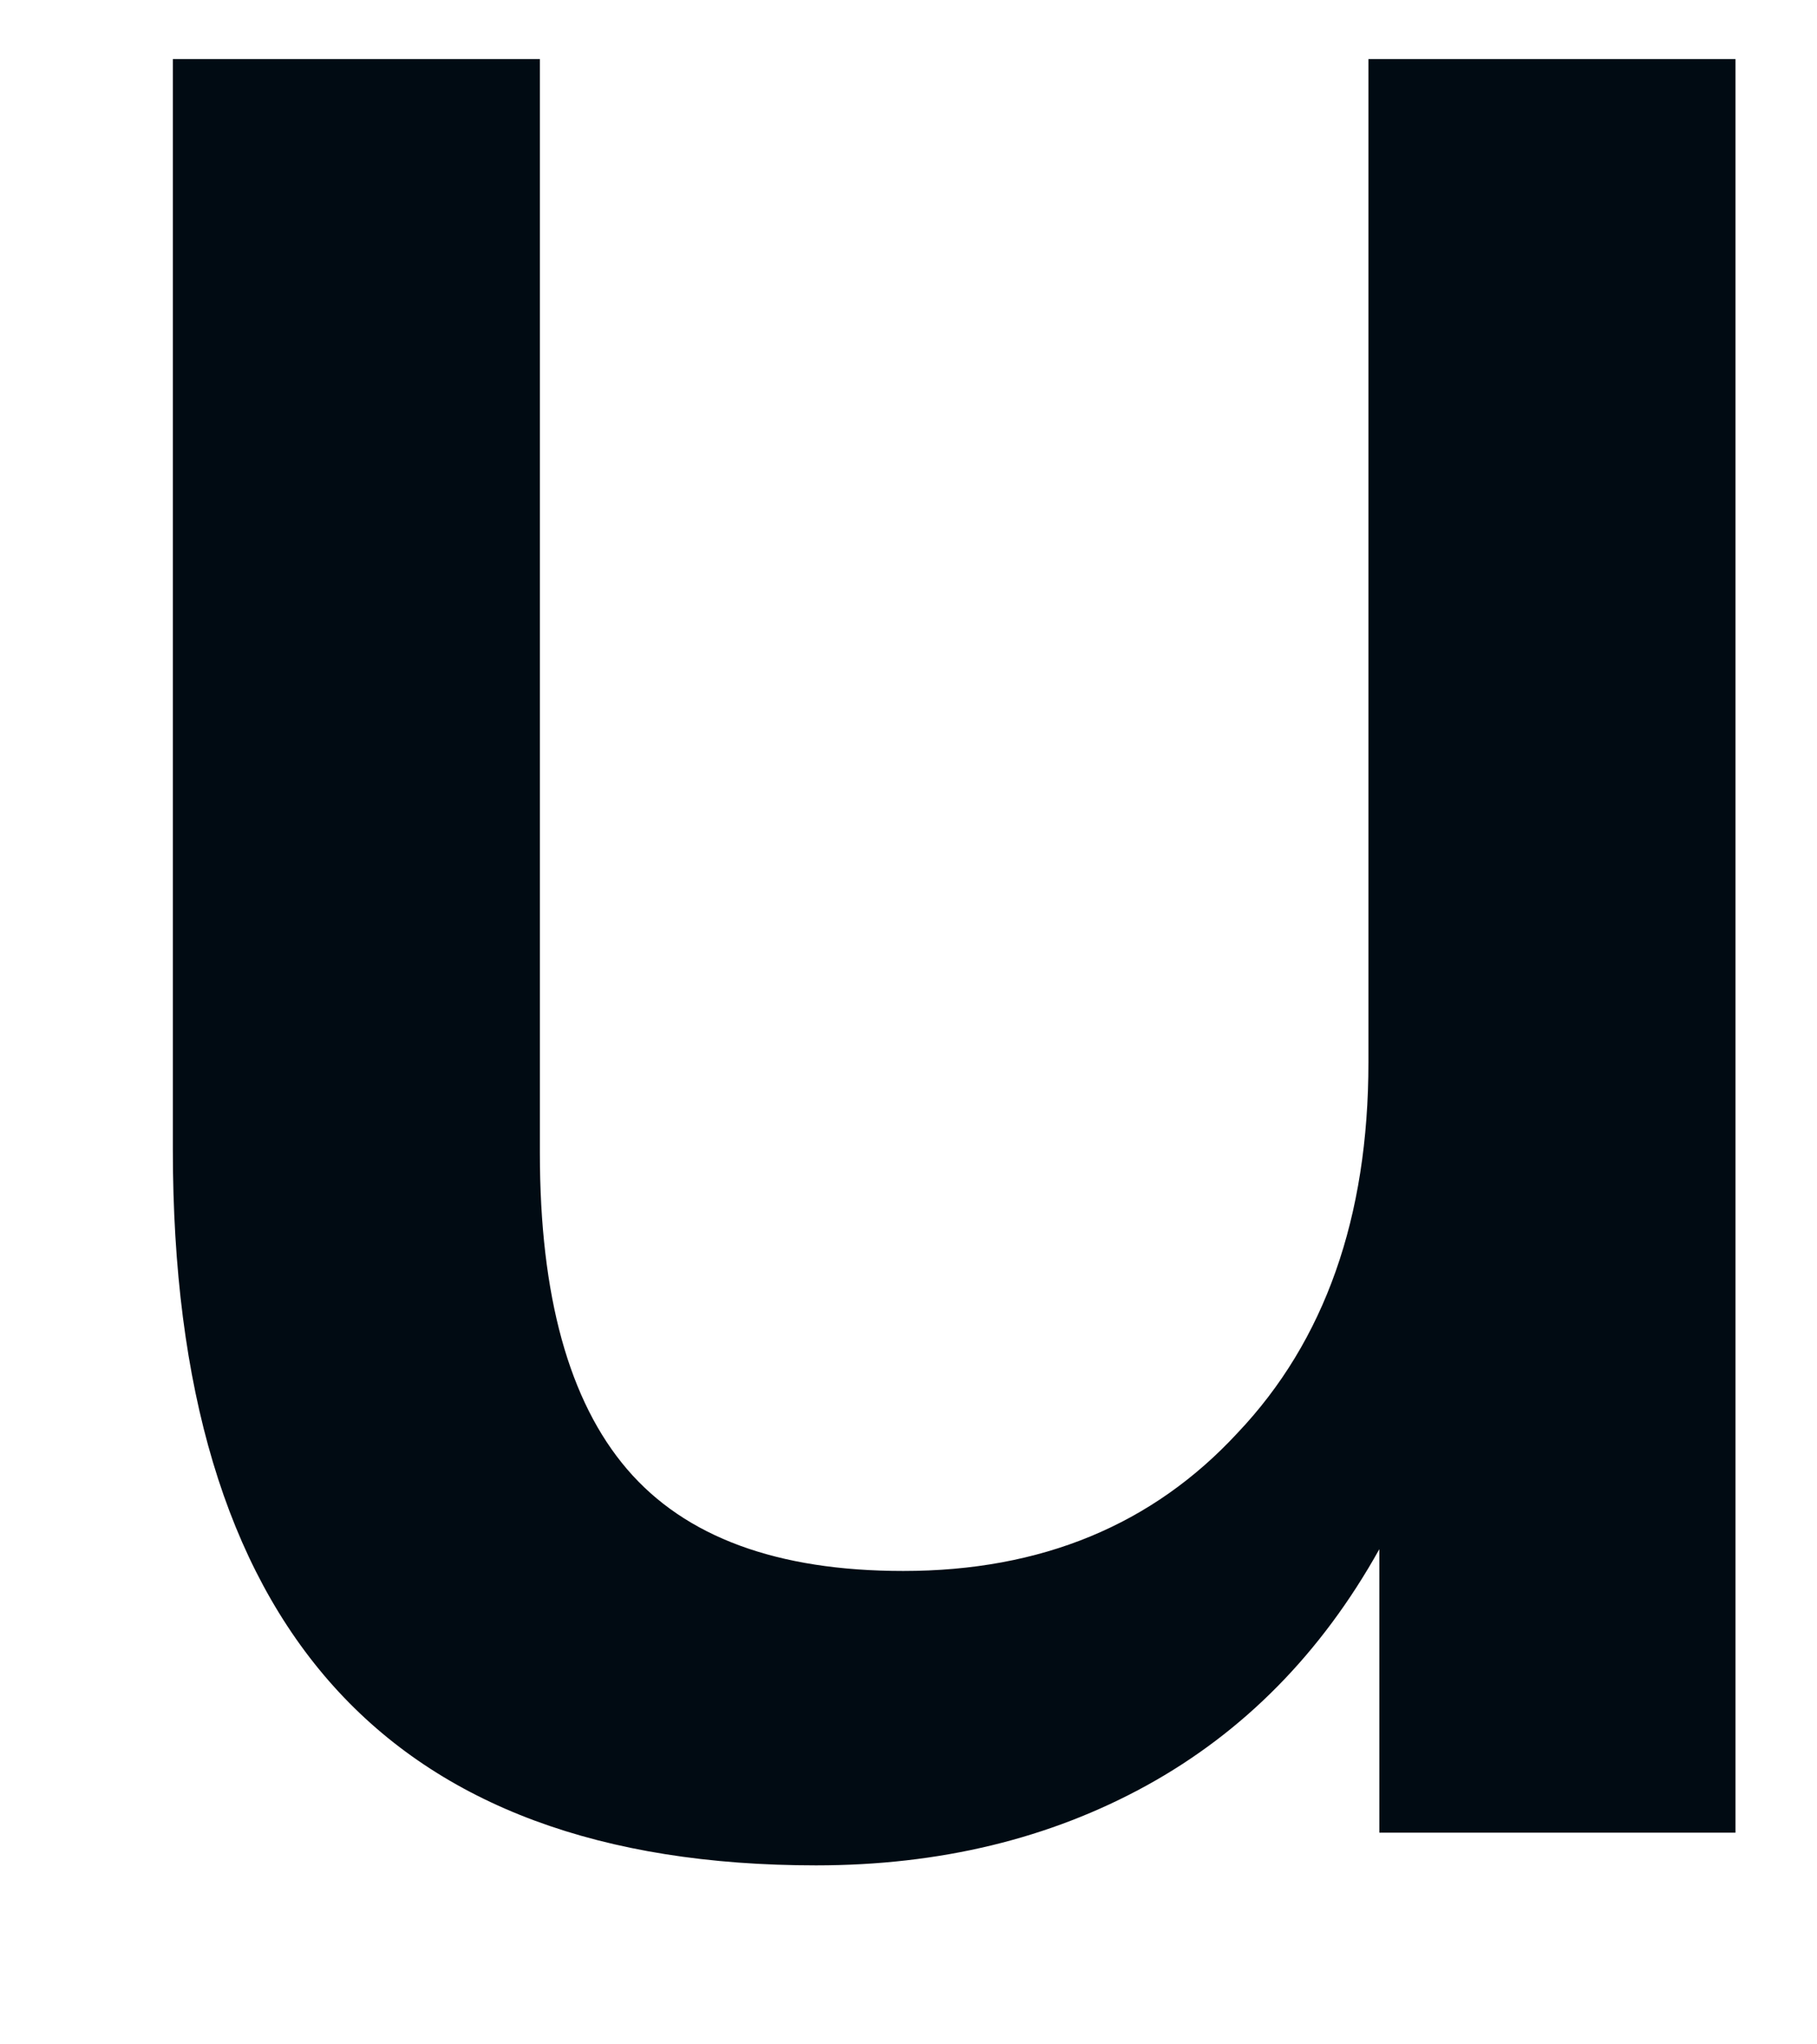 <?xml version="1.0" encoding="UTF-8" standalone="no"?><svg width='8' height='9' viewBox='0 0 8 9' fill='none' xmlns='http://www.w3.org/2000/svg'>
<path d='M3.593 8.212C1.705 8.212 0.761 7.161 0.761 5.06V0.26H2.377V5.076C2.377 5.705 2.505 6.169 2.761 6.468C3.017 6.767 3.422 6.916 3.977 6.916C4.585 6.916 5.075 6.713 5.449 6.308C5.833 5.903 6.025 5.359 6.025 4.676V0.26H7.641V8.068H6.073V6.82C5.817 7.279 5.475 7.625 5.049 7.86C4.622 8.095 4.137 8.212 3.593 8.212Z' fill='#010B13'/>
</svg>
